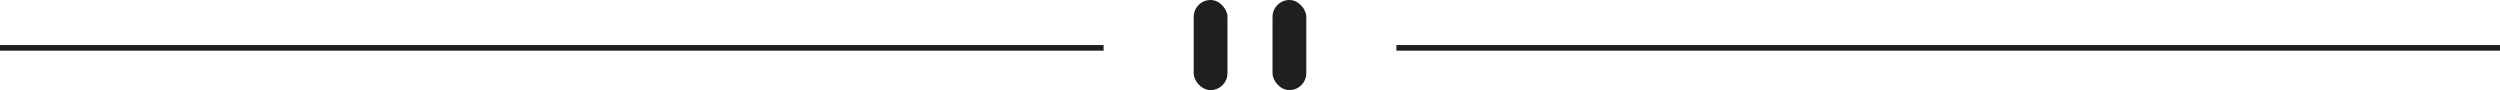 <svg width="444" height="16" xmlns="http://www.w3.org/2000/svg"><g fill="none" fill-rule="evenodd"><path fill="#1d201fff" d="M0 8h196v1H0zM248 8h196v1H248z"/><g transform="translate(212)" fill="#1d201fff"><rect width="6" height="16" rx="3"/><rect x="14" width="6" height="16" rx="3"/></g></g></svg>